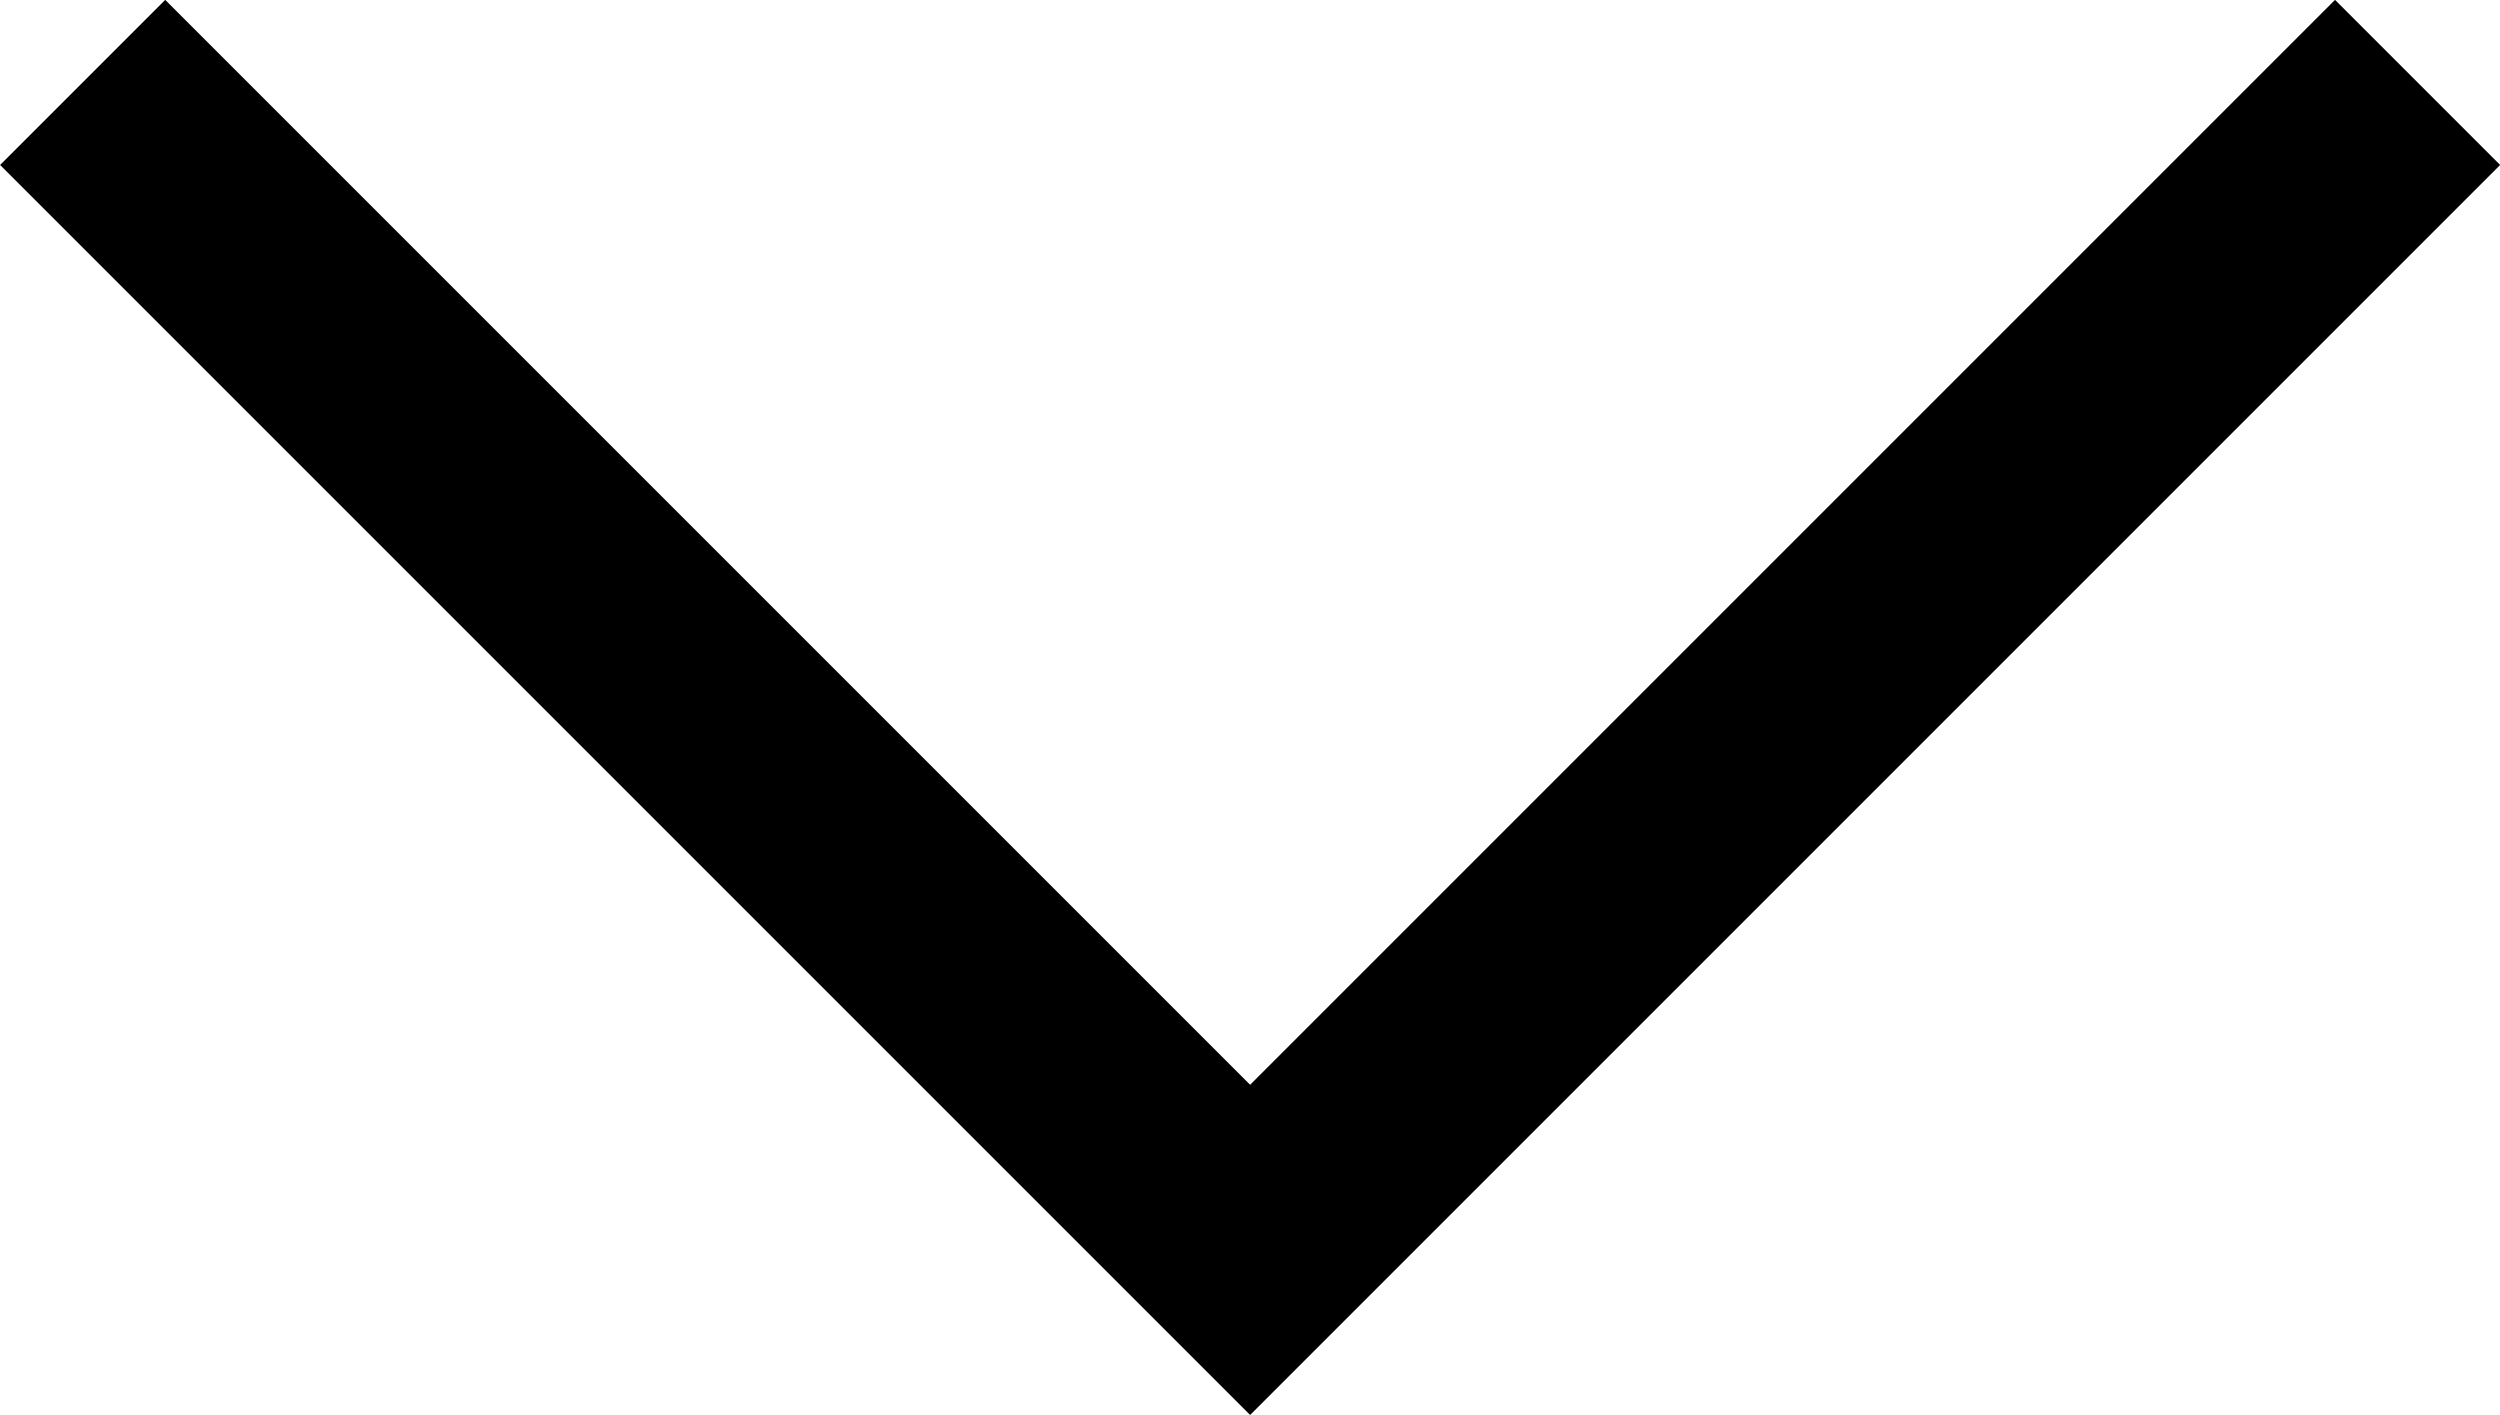 
<svg xmlns="http://www.w3.org/2000/svg" width="10.707" height="6.059" viewBox="0 0 10.707 6.059">
  <defs>
    <style>
      .cls-1 {
        fill: none;
        stroke: #000;
      }
    </style>
  </defs>
  <path id="arrow" class="cls-1" d="M-17006.789-17430.85l5,5,5-5" transform="translate(17007.143 17431.203)"/>
</svg>
